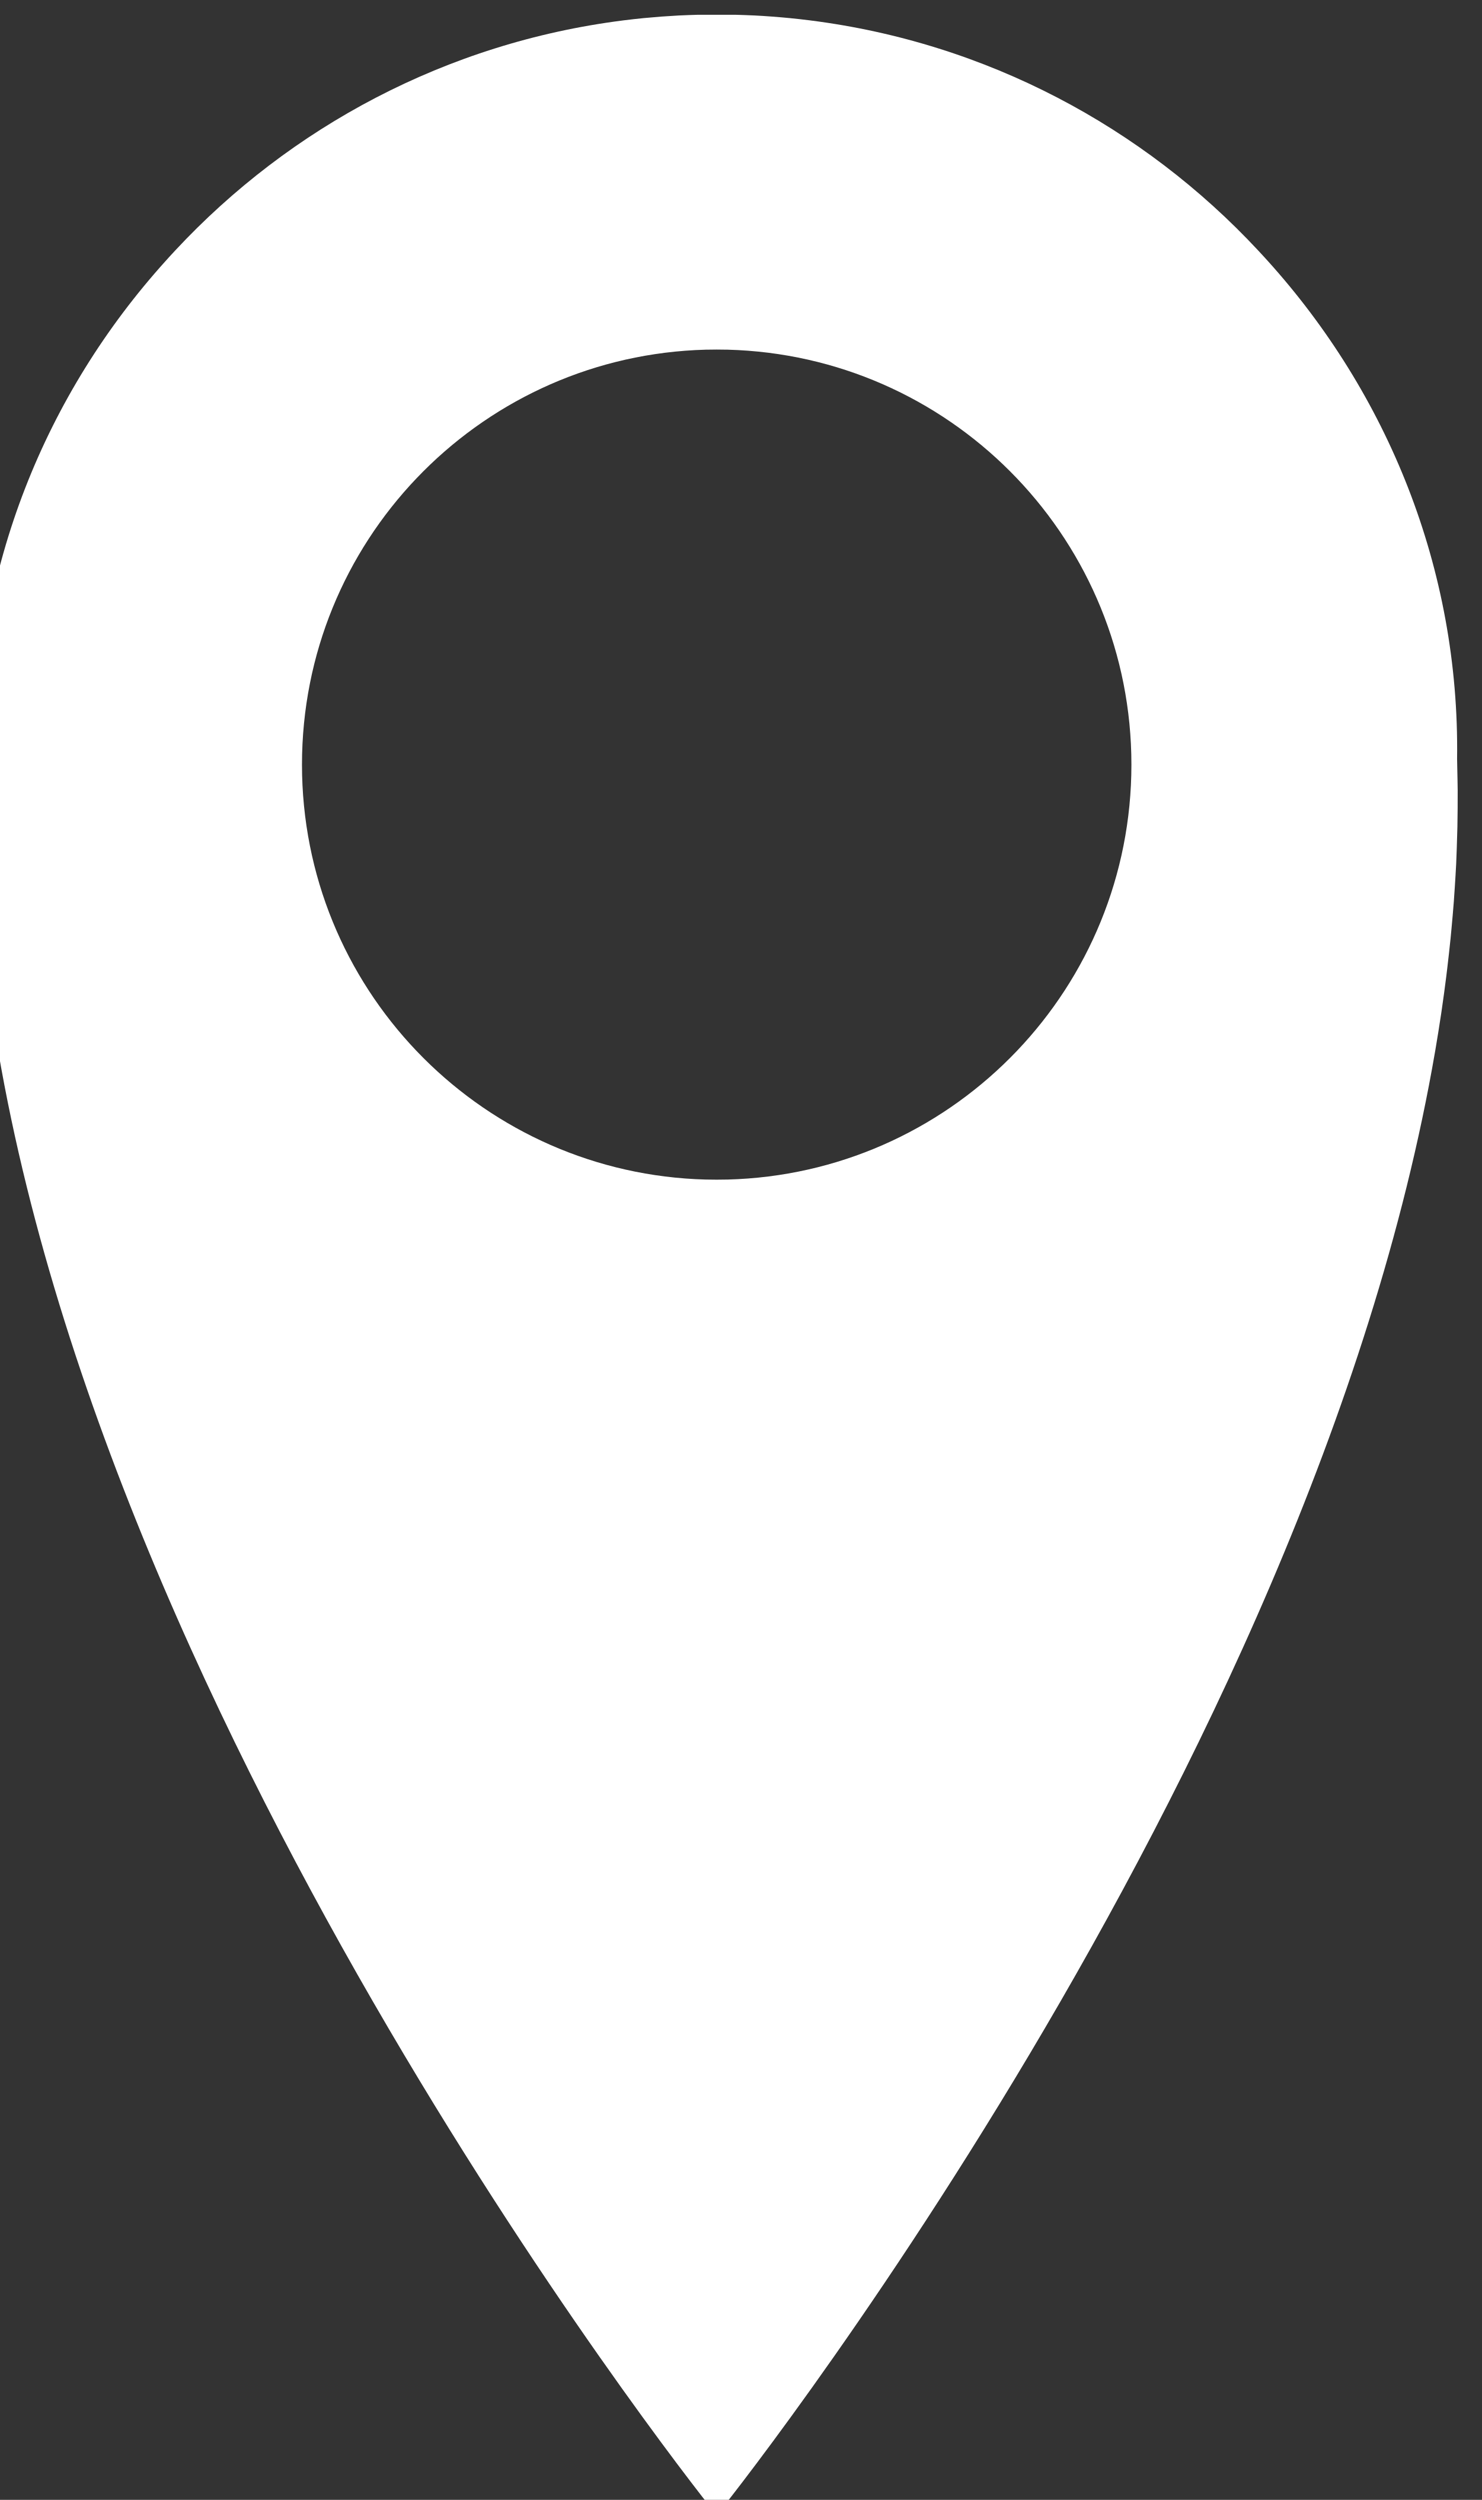 <?xml version="1.0" encoding="UTF-8"?>
<!DOCTYPE svg PUBLIC "-//W3C//DTD SVG 1.1//EN" "http://www.w3.org/Graphics/SVG/1.1/DTD/svg11.dtd">
<!-- Creator: CorelDRAW -->
<svg xmlns="http://www.w3.org/2000/svg" xml:space="preserve" width="3.771mm" height="6.359mm" version="1.1" style="shape-rendering:geometricPrecision; text-rendering:geometricPrecision; image-rendering:optimizeQuality; fill-rule:evenodd; clip-rule:evenodd"
viewBox="0 0 377.1 635.9"
 xmlns:xlink="http://www.w3.org/1999/xlink"
 xmlns:xodm="http://www.corel.com/coreldraw/odm/2003">
 <rect x="0" y="0" width="377.1" height="635.9" fill="#333333" stroke="none"/>
 <defs>
  <style type="text/css">
   <![CDATA[
    .fil0 {fill:white}
   ]]>
  </style>
 </defs>
 <g id="Слой_x0020_1">
  <path class="fil0" d="M182.31 639.68c-0.09,0.16 -151.21,-188.51 -182.76,-372.29l-0.02 -0.16c-0.54,-3.14 -1.05,-6.28 -1.52,-9.43l-0.13 -0.97c-0.41,-2.8 -0.8,-5.6 -1.15,-8.39l-0.27 -2.31c-0.3,-2.47 -0.58,-4.94 -0.82,-7.4l-0.24 -2.54c-0.22,-2.29 -0.43,-4.57 -0.6,-6.86l-0.24 -3.54c-0.13,-2.03 -0.26,-4.05 -0.35,-6.06l-0.16 -3.99 -0.16 -5.4 -0.06 -4.75 0 -4.59c0.01,-1.8 0.05,-3.59 0.1,-5.39l0.04 -2.6c-0.65,-48.46 17.78,-92.97 48.18,-126.63l0.99 -1.1 1.48 -1.6c29.24,-31.37 69.04,-52.76 113.76,-58.46l0.44 -0.06 0.2 -0.02c1.48,-0.19 2.96,-0.35 4.46,-0.5l0.16 -0.02 4.53 -0.39 0.13 -0.01 4.59 -0.29 0.1 0c1.54,-0.07 3.09,-0.13 4.65,-0.17l0.06 0 9.33 0 0.07 0c1.55,0.04 3.1,0.1 4.65,0.17l0.1 0c1.53,0.08 3.06,0.17 4.59,0.29l0.13 0.01c1.52,0.11 3.02,0.25 4.53,0.39l0.16 0.02c1.49,0.15 2.98,0.31 4.45,0.5l0.21 0.02 0.44 0.06c44.71,5.7 84.52,27.09 113.75,58.46l1.48 1.6 1 1.1c30.39,33.66 48.83,78.17 48.17,126.63l0.05 2.6c0.03,1.8 0.09,3.59 0.1,5.39l-0.01 4.59 -0.06 4.75 -0.16 5.4 -0.15 3.99c-0.1,2.02 -0.23,4.03 -0.36,6.06l-0.24 3.54c-0.17,2.29 -0.38,4.57 -0.59,6.86l-0.24 2.54c-0.25,2.46 -0.53,4.93 -0.82,7.4l-0.28 2.31c-0.35,2.8 -0.73,5.59 -1.14,8.39l-0.14 0.97c-0.47,3.15 -0.98,6.29 -1.51,9.43l-0.03 0.16c-31.56,183.77 -182.68,372.43 -182.75,372.29l-0.06 -0.06 -0.06 0.06zm-5.32 -339.73c-55.78,-2.83 -100.15,-48.96 -100.15,-105.45 0,-56.48 44.36,-102.61 100.15,-105.45l2.6 -0.1 0.11 0 2.61 -0.03 0.12 0 2.6 0.03 0.12 0 2.59 0.1c55.79,2.83 100.15,48.97 100.15,105.45 0,56.49 -44.36,102.62 -100.15,105.45l-2.59 0.1 -0.12 0 -2.6 0.03 -0.12 0 -2.61 -0.03 -0.11 0 -2.6 -0.1z"/>
 </g>
</svg>
